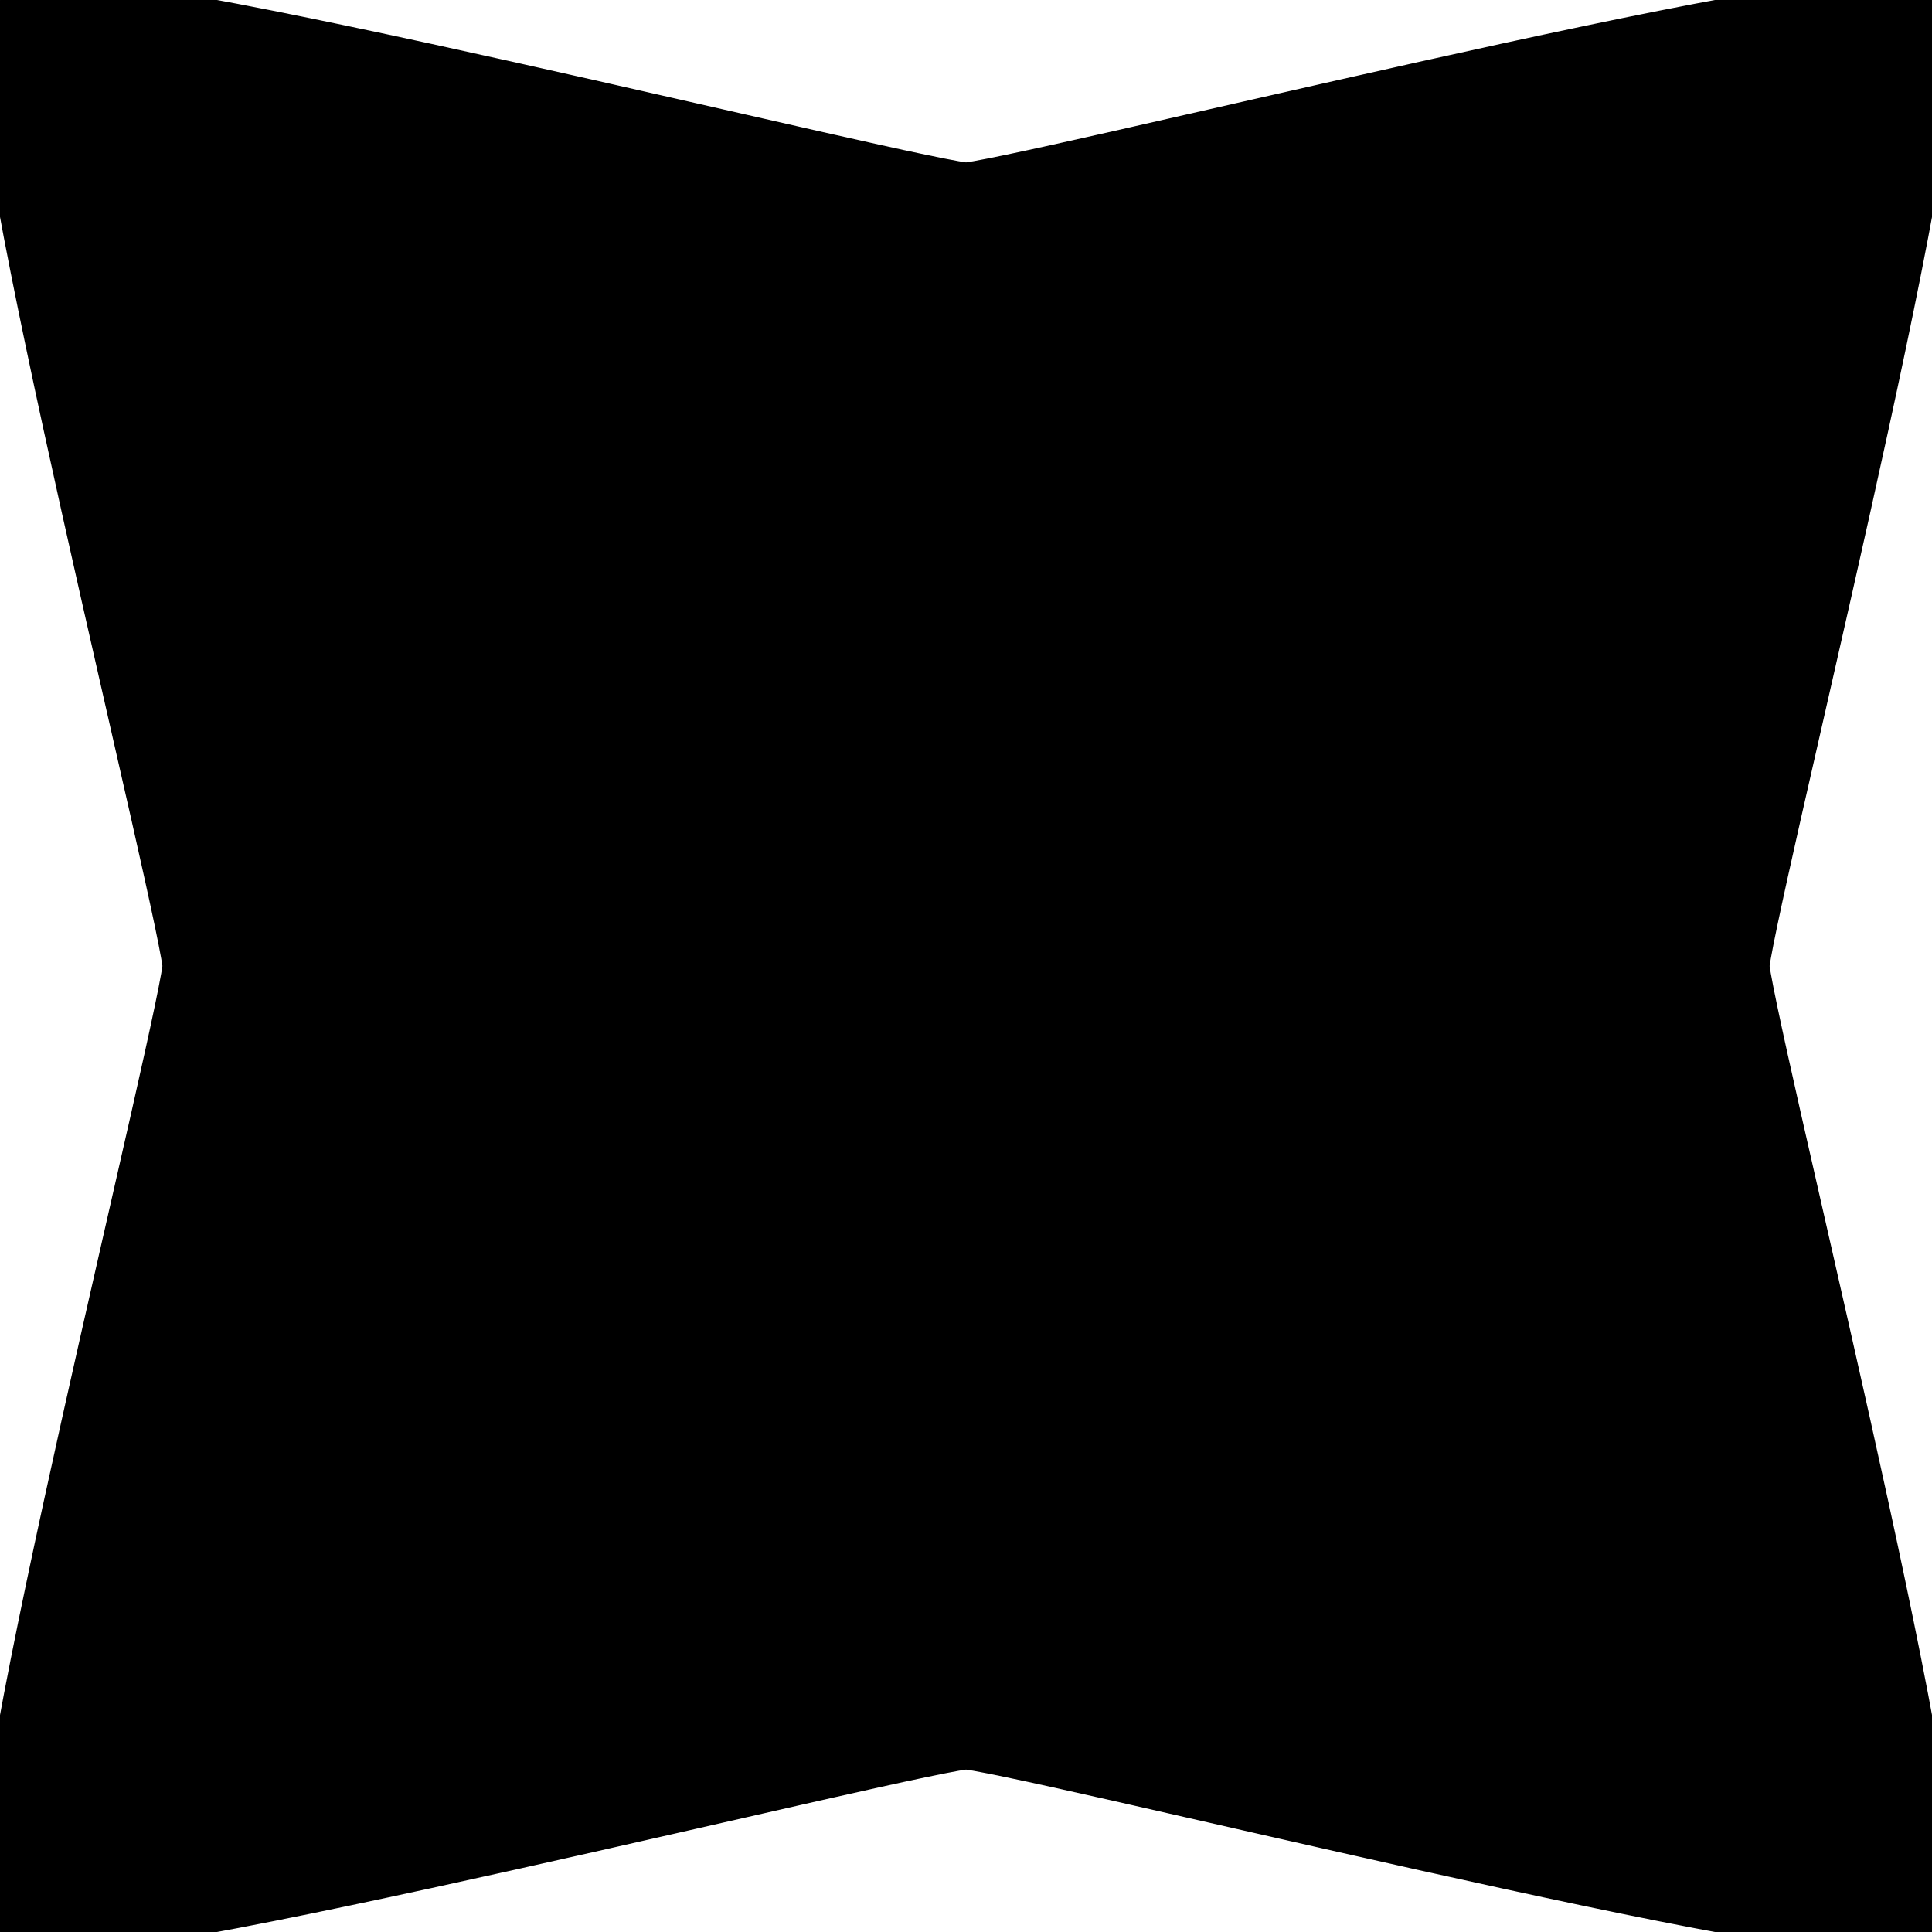 <?xml version="1.0" encoding="UTF-8" standalone="no"?>
<!-- Created with Inkscape (http://www.inkscape.org/) -->

<svg
   xmlns:dc="http://purl.org/dc/elements/1.1/"
   xmlns:cc="http://creativecommons.org/ns#"
   xmlns:rdf="http://www.w3.org/1999/02/22-rdf-syntax-ns#"
   xmlns:svg="http://www.w3.org/2000/svg"
   xmlns="http://www.w3.org/2000/svg"
   xmlns:sodipodi="http://sodipodi.sourceforge.net/DTD/sodipodi-0.dtd"
   xmlns:inkscape="http://www.inkscape.org/namespaces/inkscape"
   width="97.476mm"
   height="97.476mm"
   viewBox="0 0 97.476 97.476"
   version="1.1"
   id="svg824"
   inkscape:version="0.92.2 5c3e80d, 2017-08-06"
   sodipodi:docname="star2_filled.svg">
  <defs
     id="defs818" />
  <sodipodi:namedview
     id="base"
     pagecolor="#ffffff"
     bordercolor="#666666"
     borderopacity="1.0"
     inkscape:pageopacity="0.0"
     inkscape:pageshadow="2"
     inkscape:zoom="0.35"
     inkscape:cx="-467.22134"
     inkscape:cy="-41.507096"
     inkscape:document-units="mm"
     inkscape:current-layer="layer1"
     showgrid="false"
     fit-margin-top="0"
     fit-margin-left="0"
     fit-margin-right="0"
     fit-margin-bottom="0"
     inkscape:window-width="1440"
     inkscape:window-height="813"
     inkscape:window-x="0"
     inkscape:window-y="1"
     inkscape:window-maximized="1" />
  <g
     inkscape:label="Layer 1"
     inkscape:groupmode="layer"
     id="layer1"
     transform="translate(-8.714,-25.256)">
    <path
       sodipodi:type="star"
       style="fill:#000000;fill-opacity:1;stroke:#000000;stroke-width:6;stroke-linejoin:round;stroke-miterlimit:4;stroke-dasharray:none;stroke-opacity:1"
       id="path1375"
       sodipodi:sides="4"
       sodipodi:cx="57.452377"
       sodipodi:cy="73.994041"
       sodipodi:r1="65.924072"
       sodipodi:r2="37.530529"
       sodipodi:arg1="0.78539816"
       sodipodi:arg2="1.5707963"
       inkscape:flatsided="false"
       inkscape:rounded="0.05"
       inkscape:randomized="0"
       d="m 104.068,120.609 c -1.679,1.679 -44.241,-9.085 -46.615,-9.085 -2.375,0 -44.936,10.764 -46.615,9.085 -1.679,-1.679 9.085,-44.241 9.085,-46.615 0,-2.375 -10.764,-44.936 -9.085,-46.615 1.679,-1.679 44.241,9.085 46.615,9.085 2.375,0 44.936,-10.764 46.615,-9.085 1.679,1.679 -9.085,44.241 -9.085,46.615 0,2.375 10.764,44.936 9.085,46.615 z" />
  </g>
</svg>
